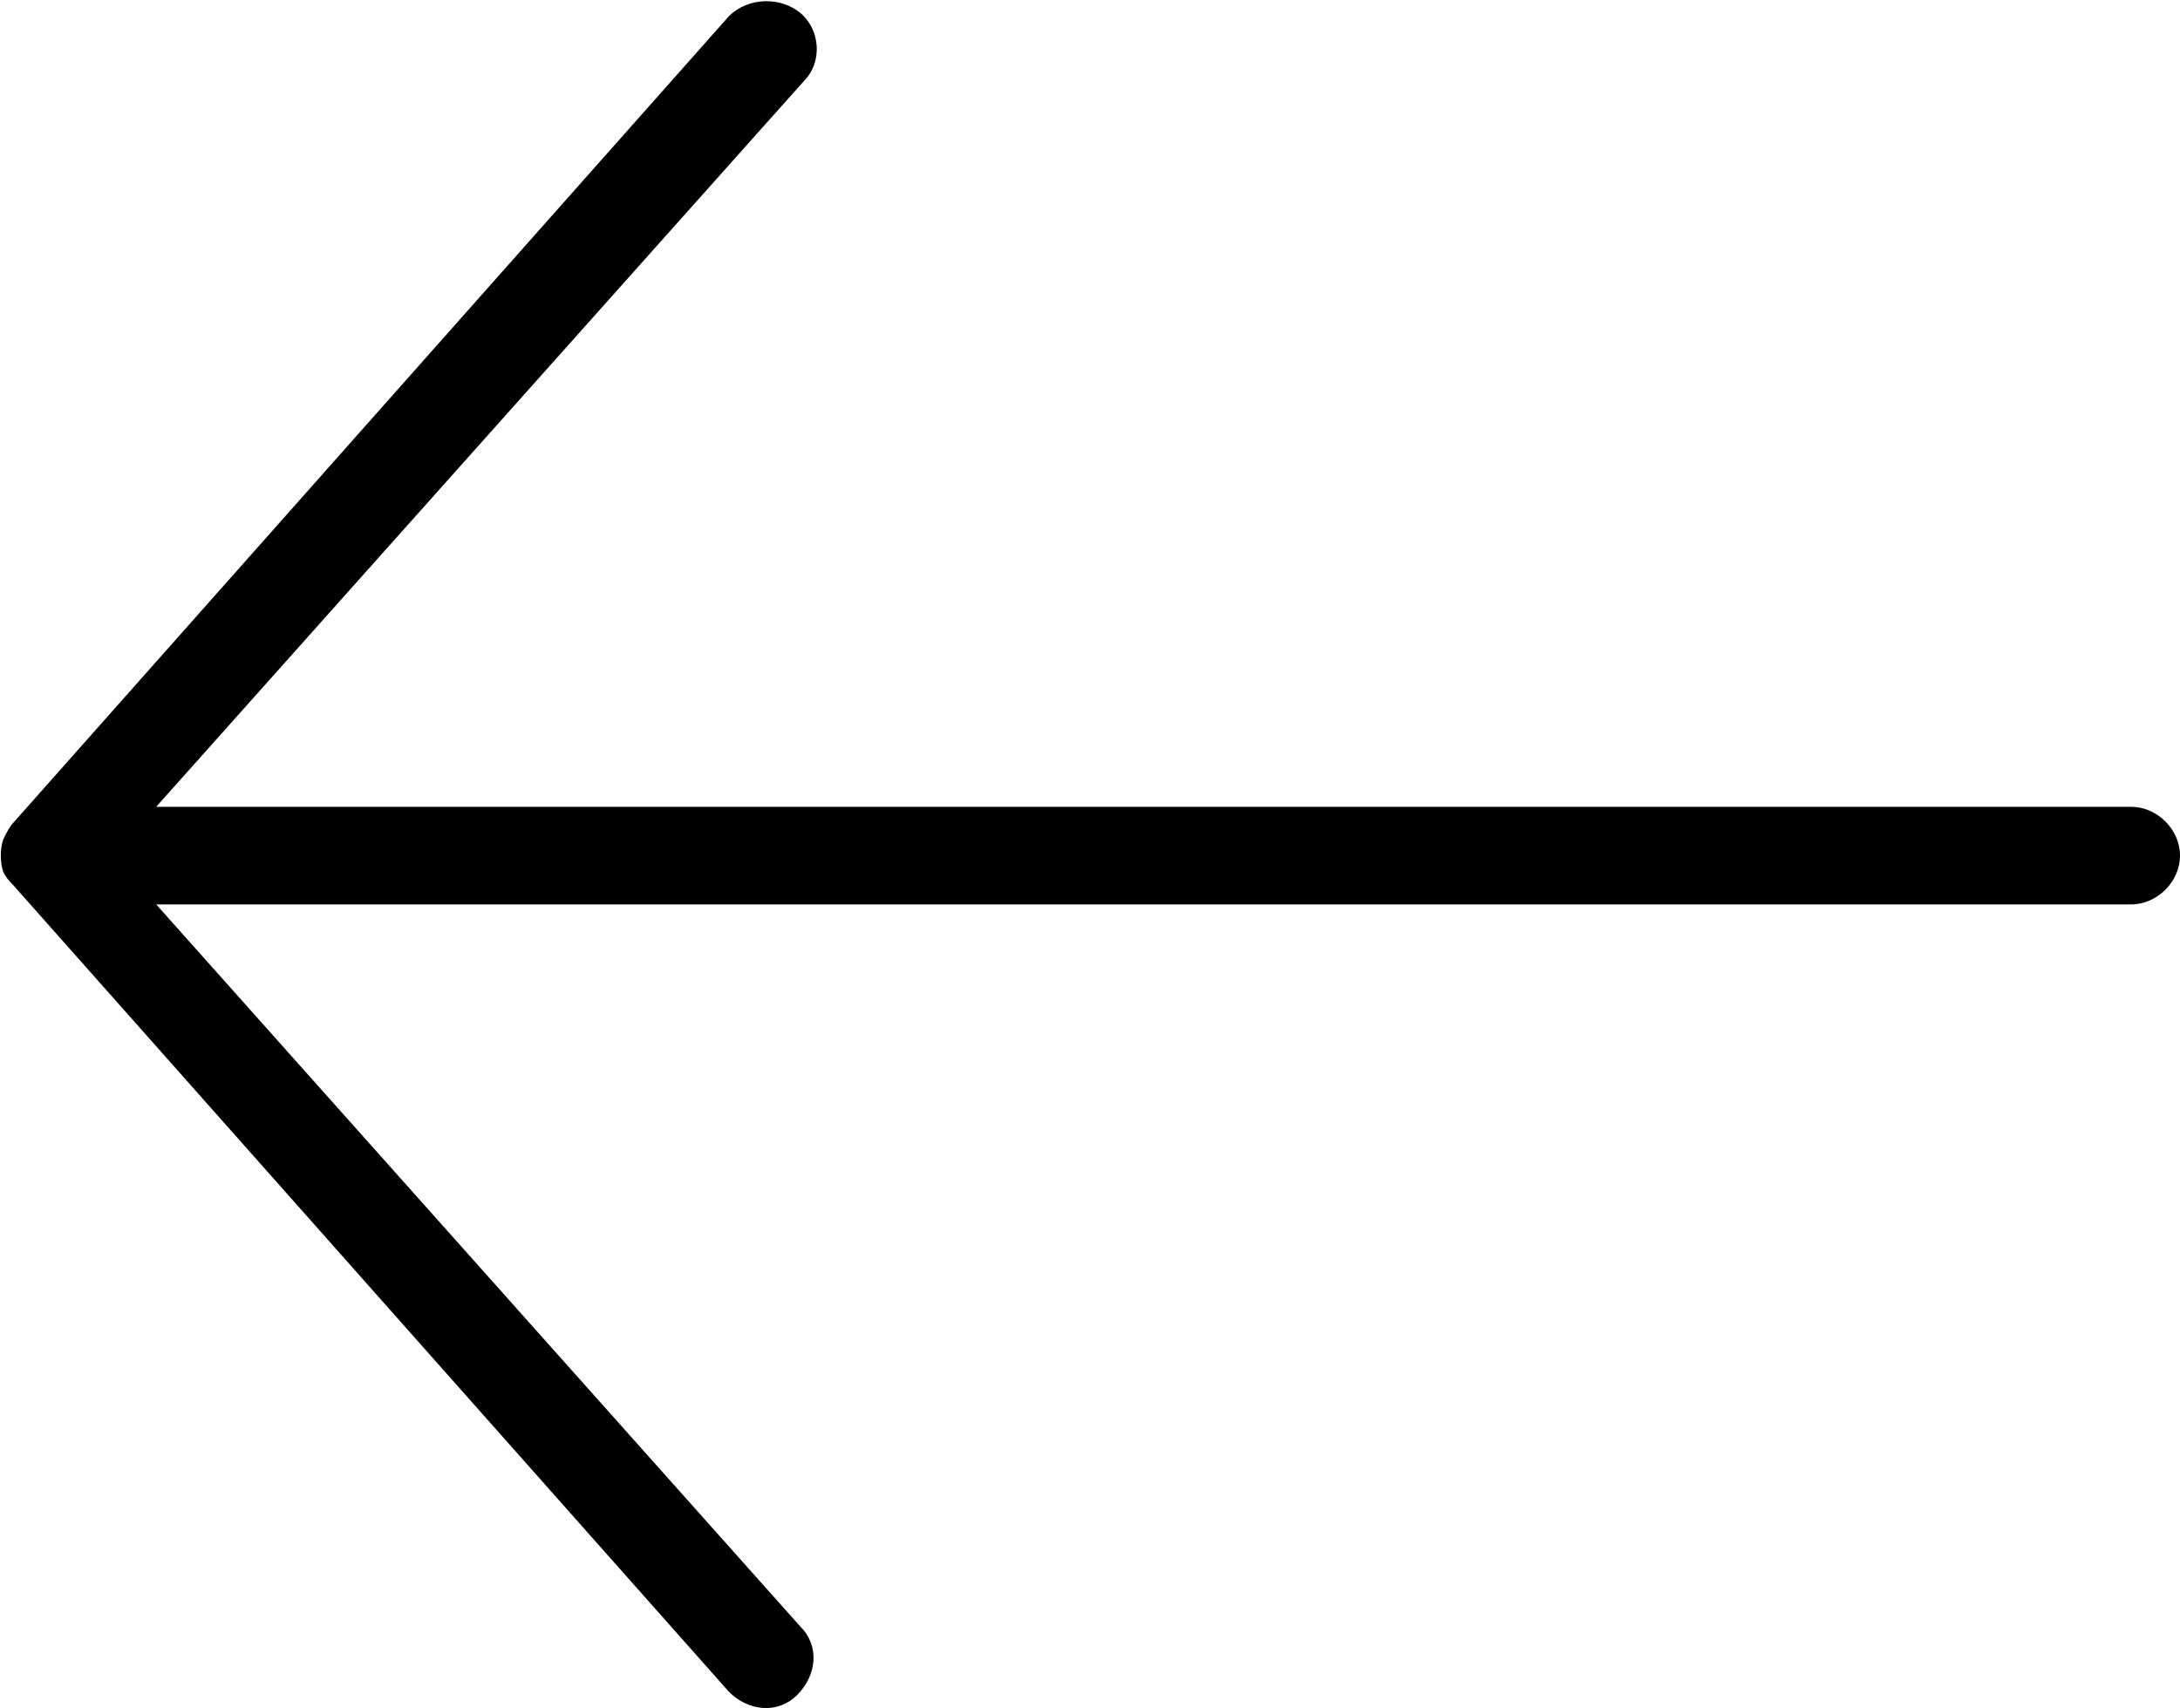 <?xml version="1.0" encoding="utf-8"?>
<!-- Generator: Adobe Illustrator 22.1.0, SVG Export Plug-In . SVG Version: 6.00 Build 0)  -->
<svg version="1.1" id="Слой_1" xmlns="http://www.w3.org/2000/svg" xmlns:xlink="http://www.w3.org/1999/xlink" x="0px" y="0px"
	 viewBox="0 0 67 52.5" style="enable-background:new 0 0 67 52.5;" xml:space="preserve">
<path d="M0.1,25.8L0.1,25.8c-0.1,0.3-0.1,0.7,0,1l0,0c0.1,0.2,0.2,0.3,0.3,0.4l0,0l22,24.8c0.6,0.6,1.5,0.7,2.1,0.1s0.7-1.5,0.1-2.1
	L4.8,27.8h60.7c0.8,0,1.5-0.7,1.5-1.5s-0.7-1.5-1.5-1.5H4.8L24.7,2.5c0.6-0.6,0.5-1.6-0.1-2.1S23-0.1,22.4,0.5l-22,24.8l0,0
	C0.3,25.4,0.2,25.6,0.1,25.8z"/>
</svg>
